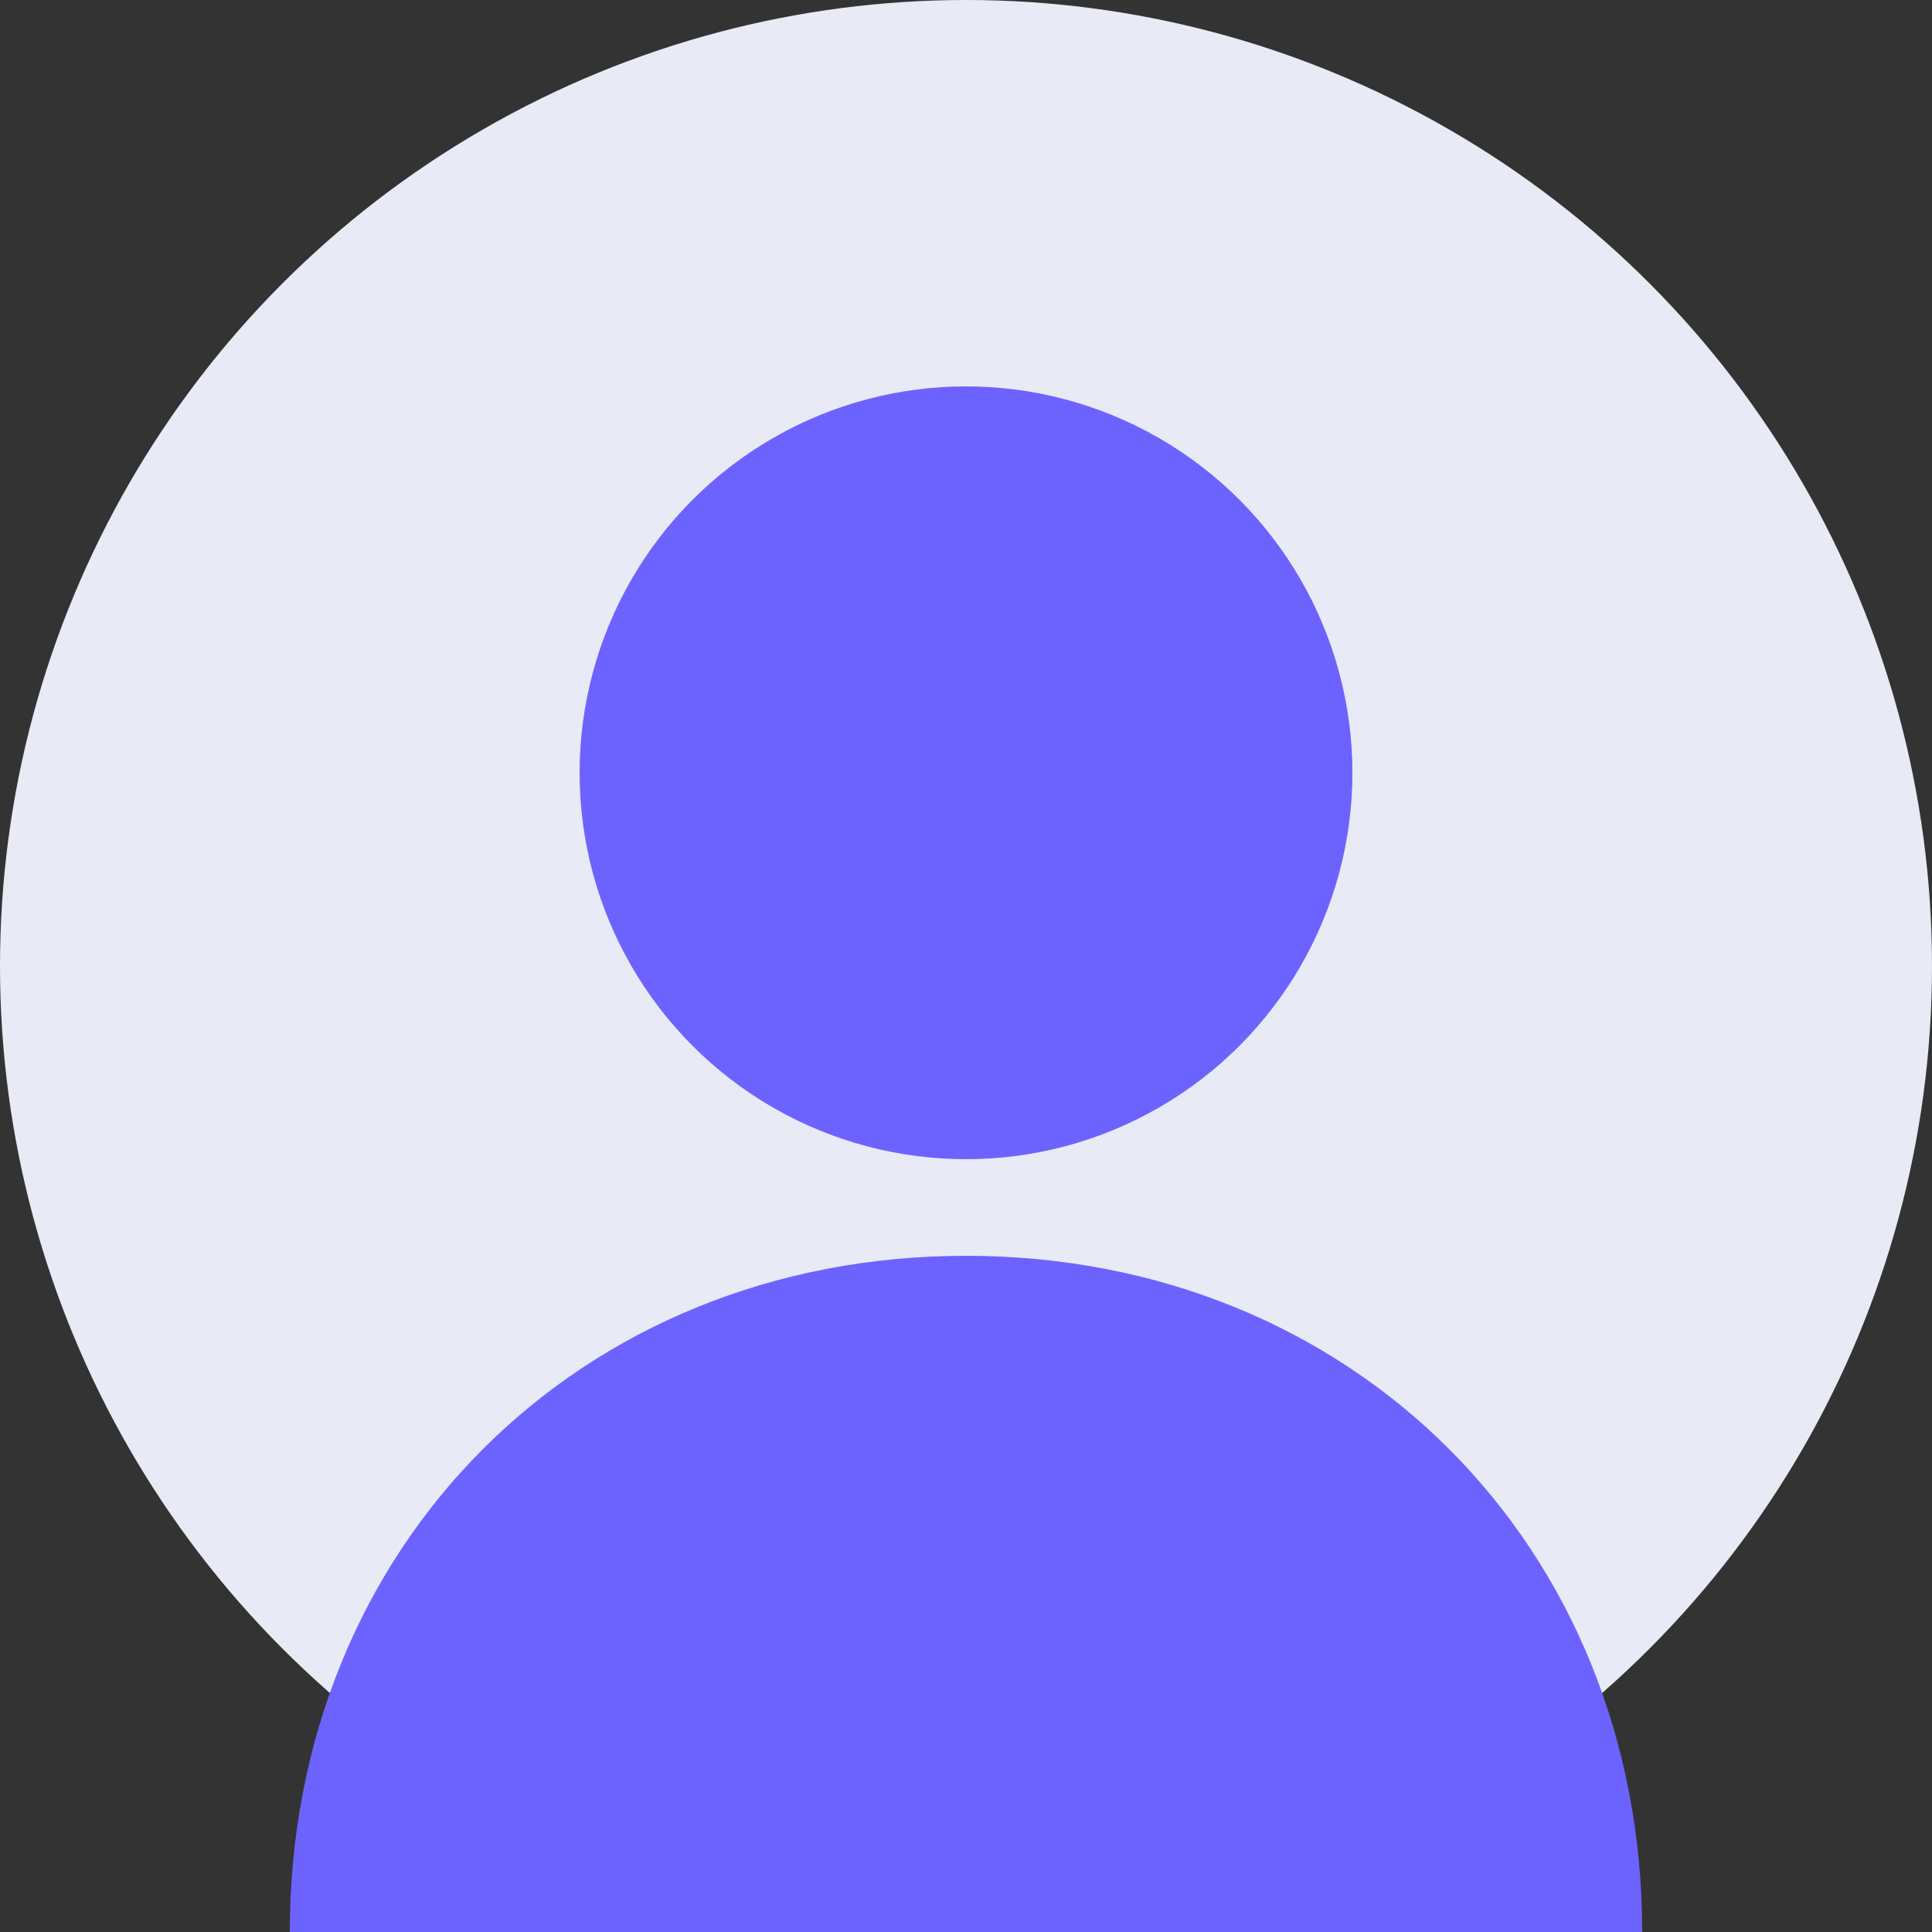 <svg width="200" height="200" xmlns="http://www.w3.org/2000/svg">
  <rect width="100%" height="100%" fill="#333333" stroke="none"/>
  <circle cx="100" cy="100" r="100" fill="#E8EAF6" />
  <circle cx="100" cy="80" r="40" fill="#6C63FF" />
  <path d="M100,130 C60,130 30,160 30,200 L170,200 C170,160 140,130 100,130 Z" fill="#6C63FF" />
</svg>